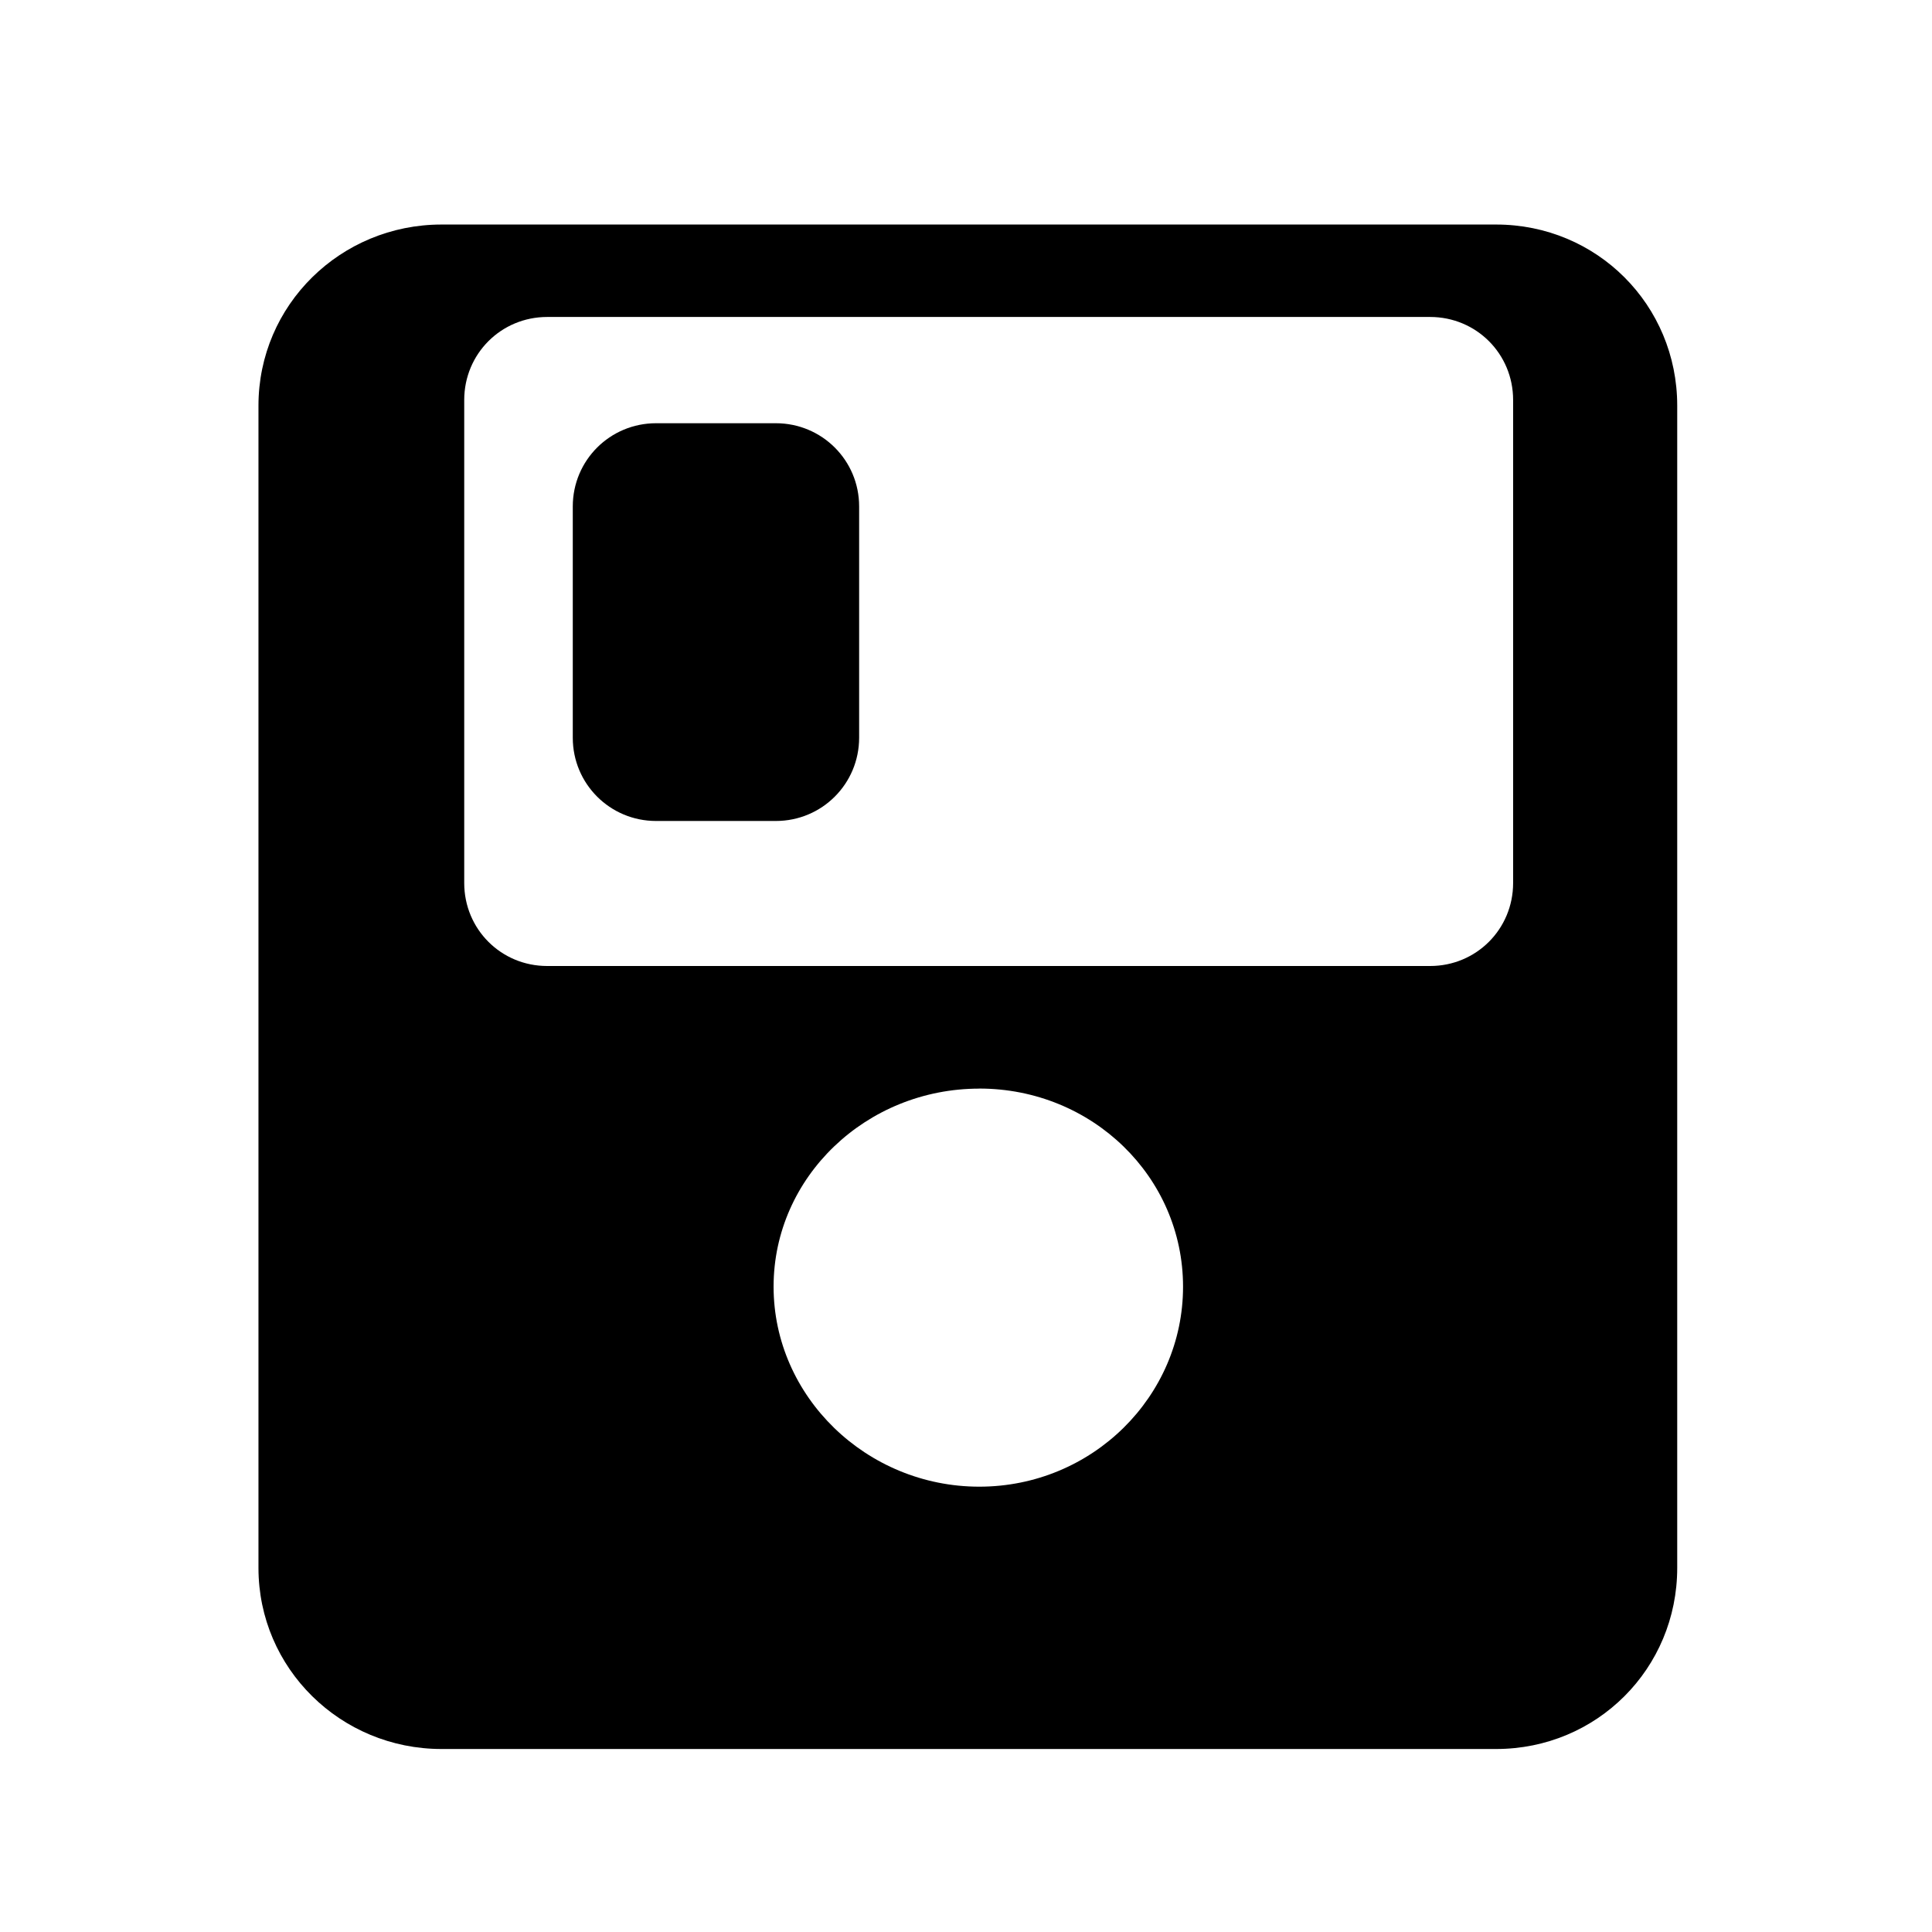 <?xml version="1.0" encoding="UTF-8" standalone="no"?><svg xmlns="http://www.w3.org/2000/svg" width="32" height="32" version="1.0" class="svg-icon icon-archive" viewBox="0 0 32 32"><path d="M7.313 3.719c-1.67 0-3.032 1.331-3.032 3v19.25c0 1.668 1.363 3 3.032 3H24.78c1.669 0 3-1.332 3-3V6.719c0-1.669-1.331-3-3-3H7.313zm1.75 1.531h14.624c.765 0 1.375.61 1.375 1.375v8c0 .764-.61 1.375-1.375 1.375H9.063c-.764 0-1.374-.61-1.374-1.375v-8c0-.764.61-1.375 1.375-1.375zm1.804 1.76c-.764 0-1.38.614-1.38 1.379v3.83c0 .764.616 1.379 1.38 1.379h1.983c.764 0 1.38-.615 1.38-1.38v-3.83c0-.764-.616-1.378-1.38-1.378h-1.983zM16.22 18.03c1.87 0 3.375 1.463 3.375 3.282 0 1.818-1.505 3.312-3.375 3.312s-3.407-1.494-3.407-3.313c0-1.818 1.537-3.28 3.407-3.28z" class="svg-icon-graphic"/></svg>